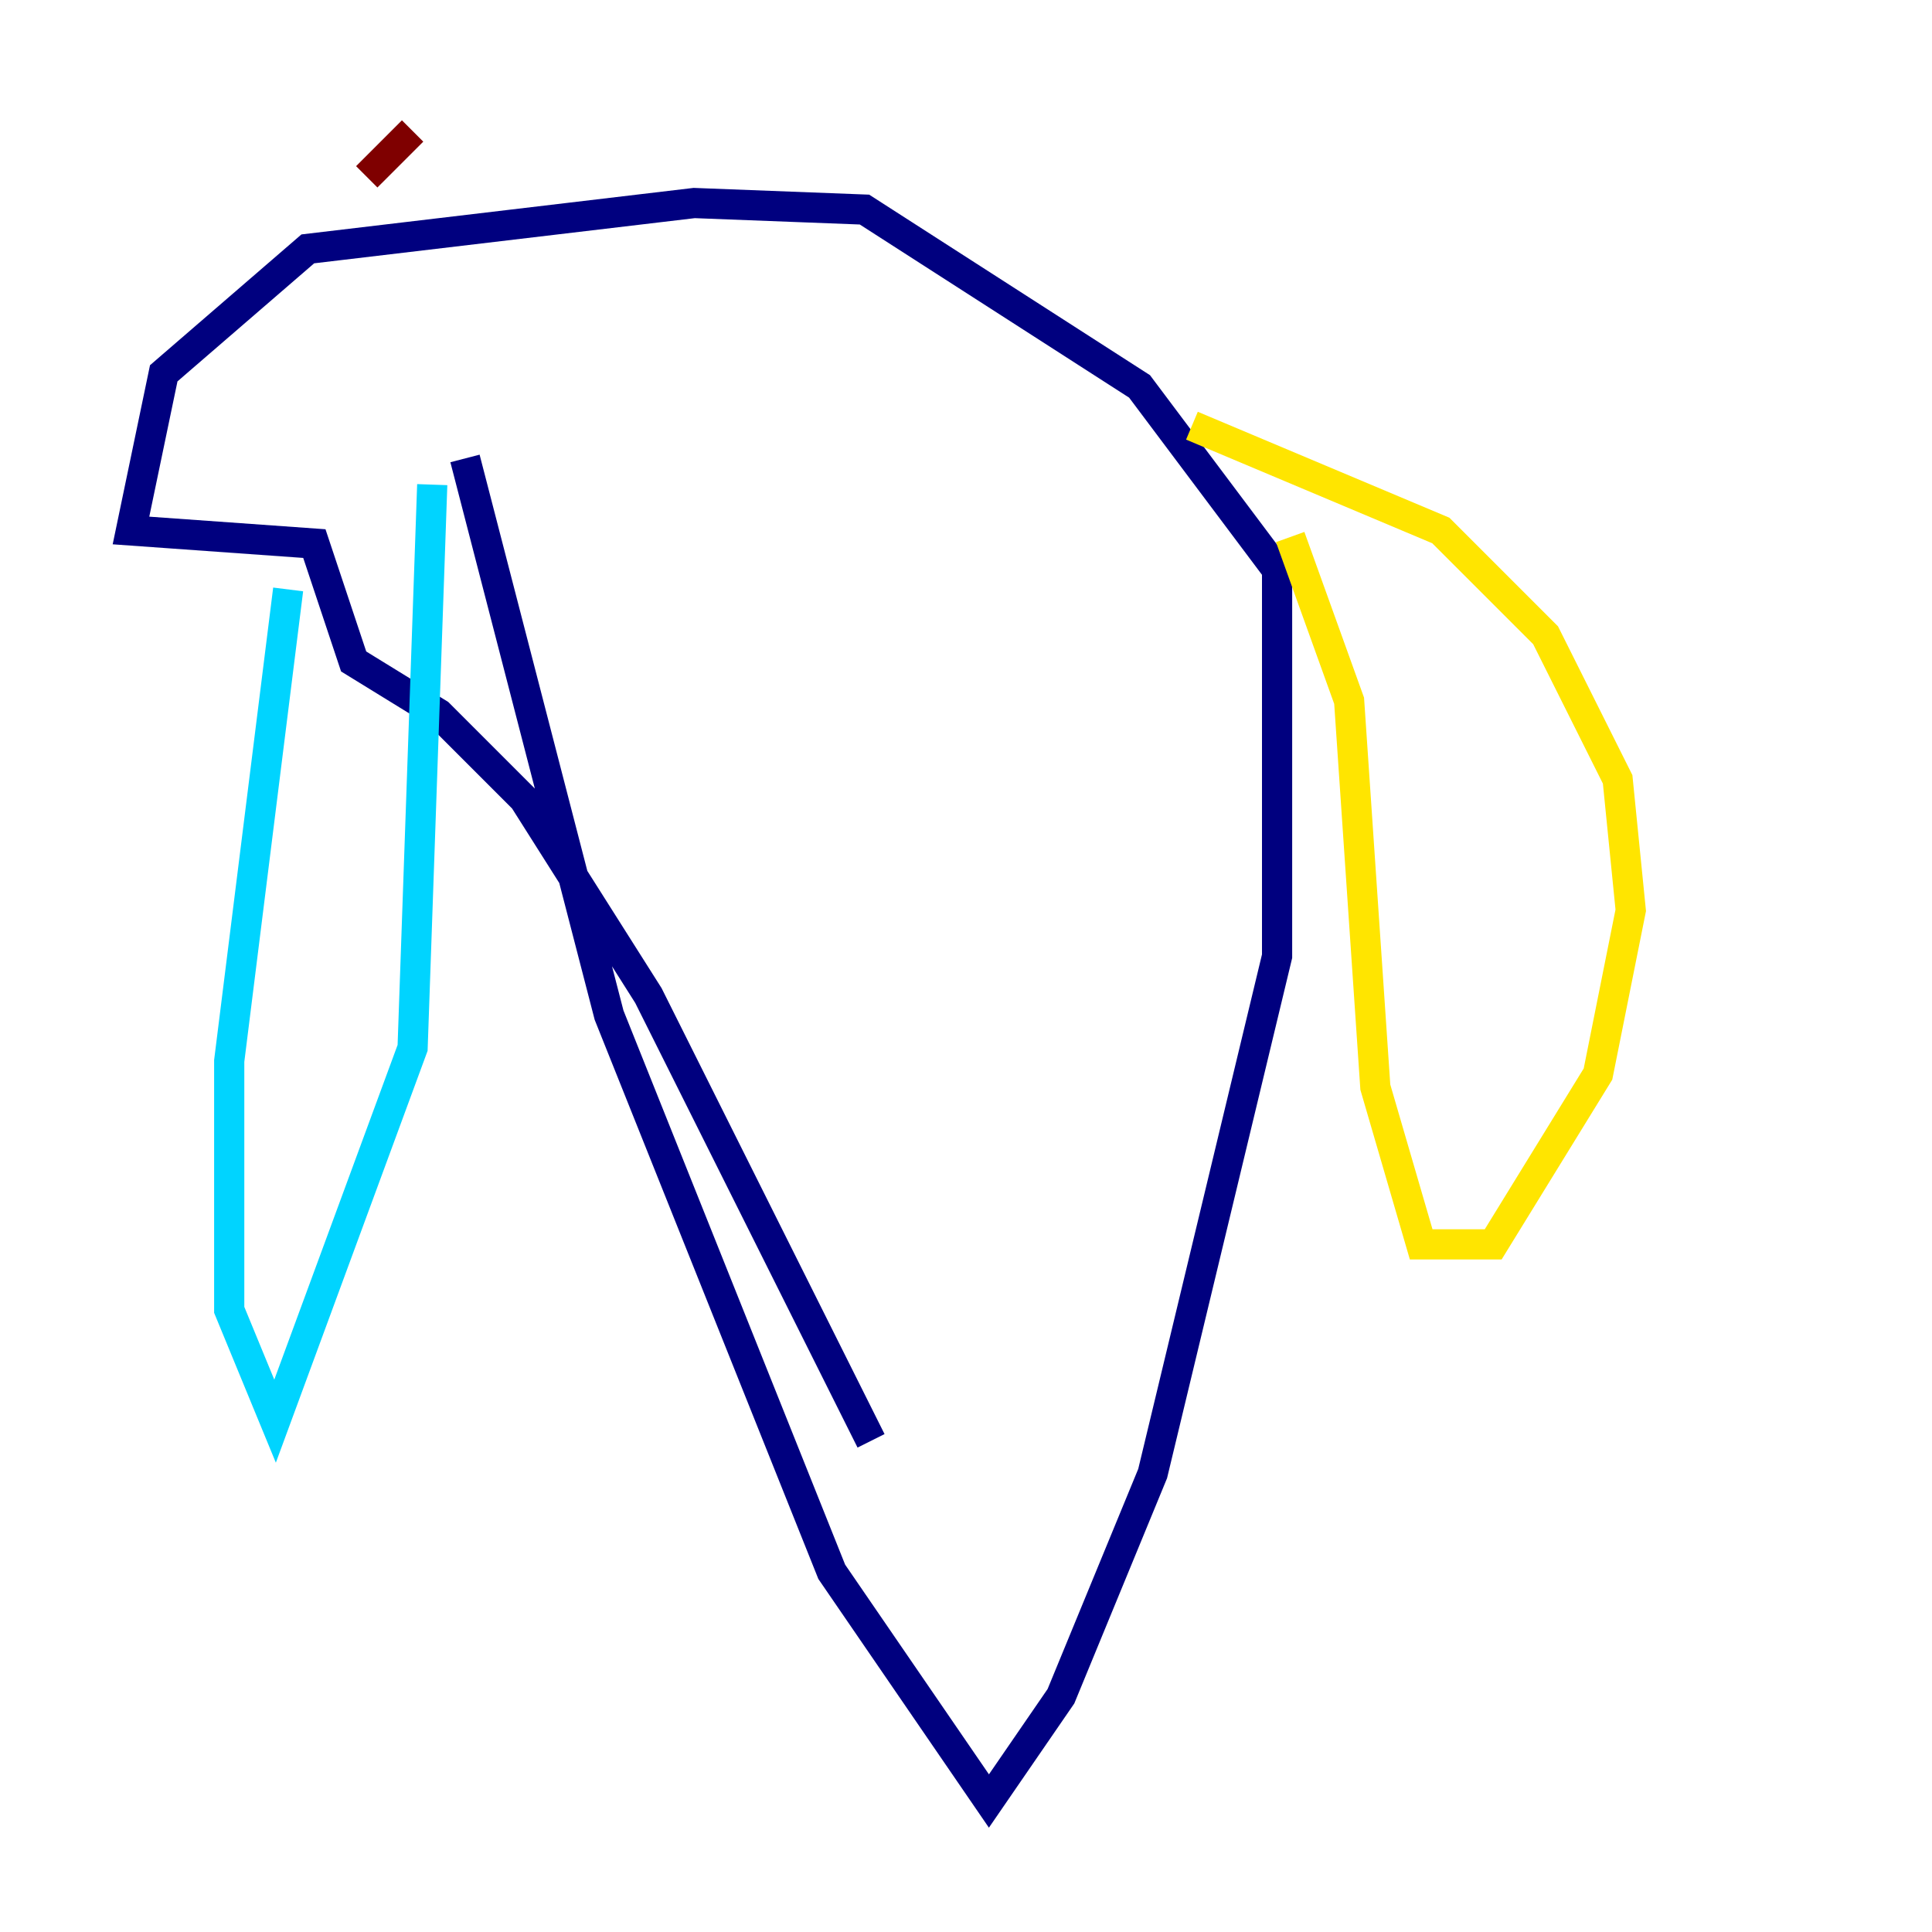 <?xml version="1.0" encoding="utf-8" ?>
<svg baseProfile="tiny" height="128" version="1.2" viewBox="0,0,128,128" width="128" xmlns="http://www.w3.org/2000/svg" xmlns:ev="http://www.w3.org/2001/xml-events" xmlns:xlink="http://www.w3.org/1999/xlink"><defs /><polyline fill="none" points="30.807,30.373 40.352,67.254 55.105,104.136 65.519,119.322 70.291,112.38 76.366,97.627 84.61,63.349 84.61,37.749 75.498,25.6 57.275,13.885 45.993,13.451 20.393,16.488 10.848,24.732 8.678,35.146 20.827,36.014 23.43,43.824 29.071,47.295 34.712,52.936 42.956,65.953 57.709,95.458" stroke="#00007f" stroke-width="2" /><polyline fill="none" points="19.091,39.051 15.186,70.291 15.186,86.78 18.224,94.156 27.336,69.424 28.637,32.108" stroke="#00d4ff" stroke-width="2" /><polyline fill="none" points="85.478,35.58 89.383,46.427 91.119,72.027 94.156,82.441 98.929,82.441 105.871,71.159 108.041,60.312 107.173,51.634 102.4,42.088 95.458,35.146 78.969,28.203" stroke="#ffe500" stroke-width="2" /><polyline fill="none" points="24.298,11.715 27.336,8.678" stroke="#7f0000" stroke-width="2" /></svg>